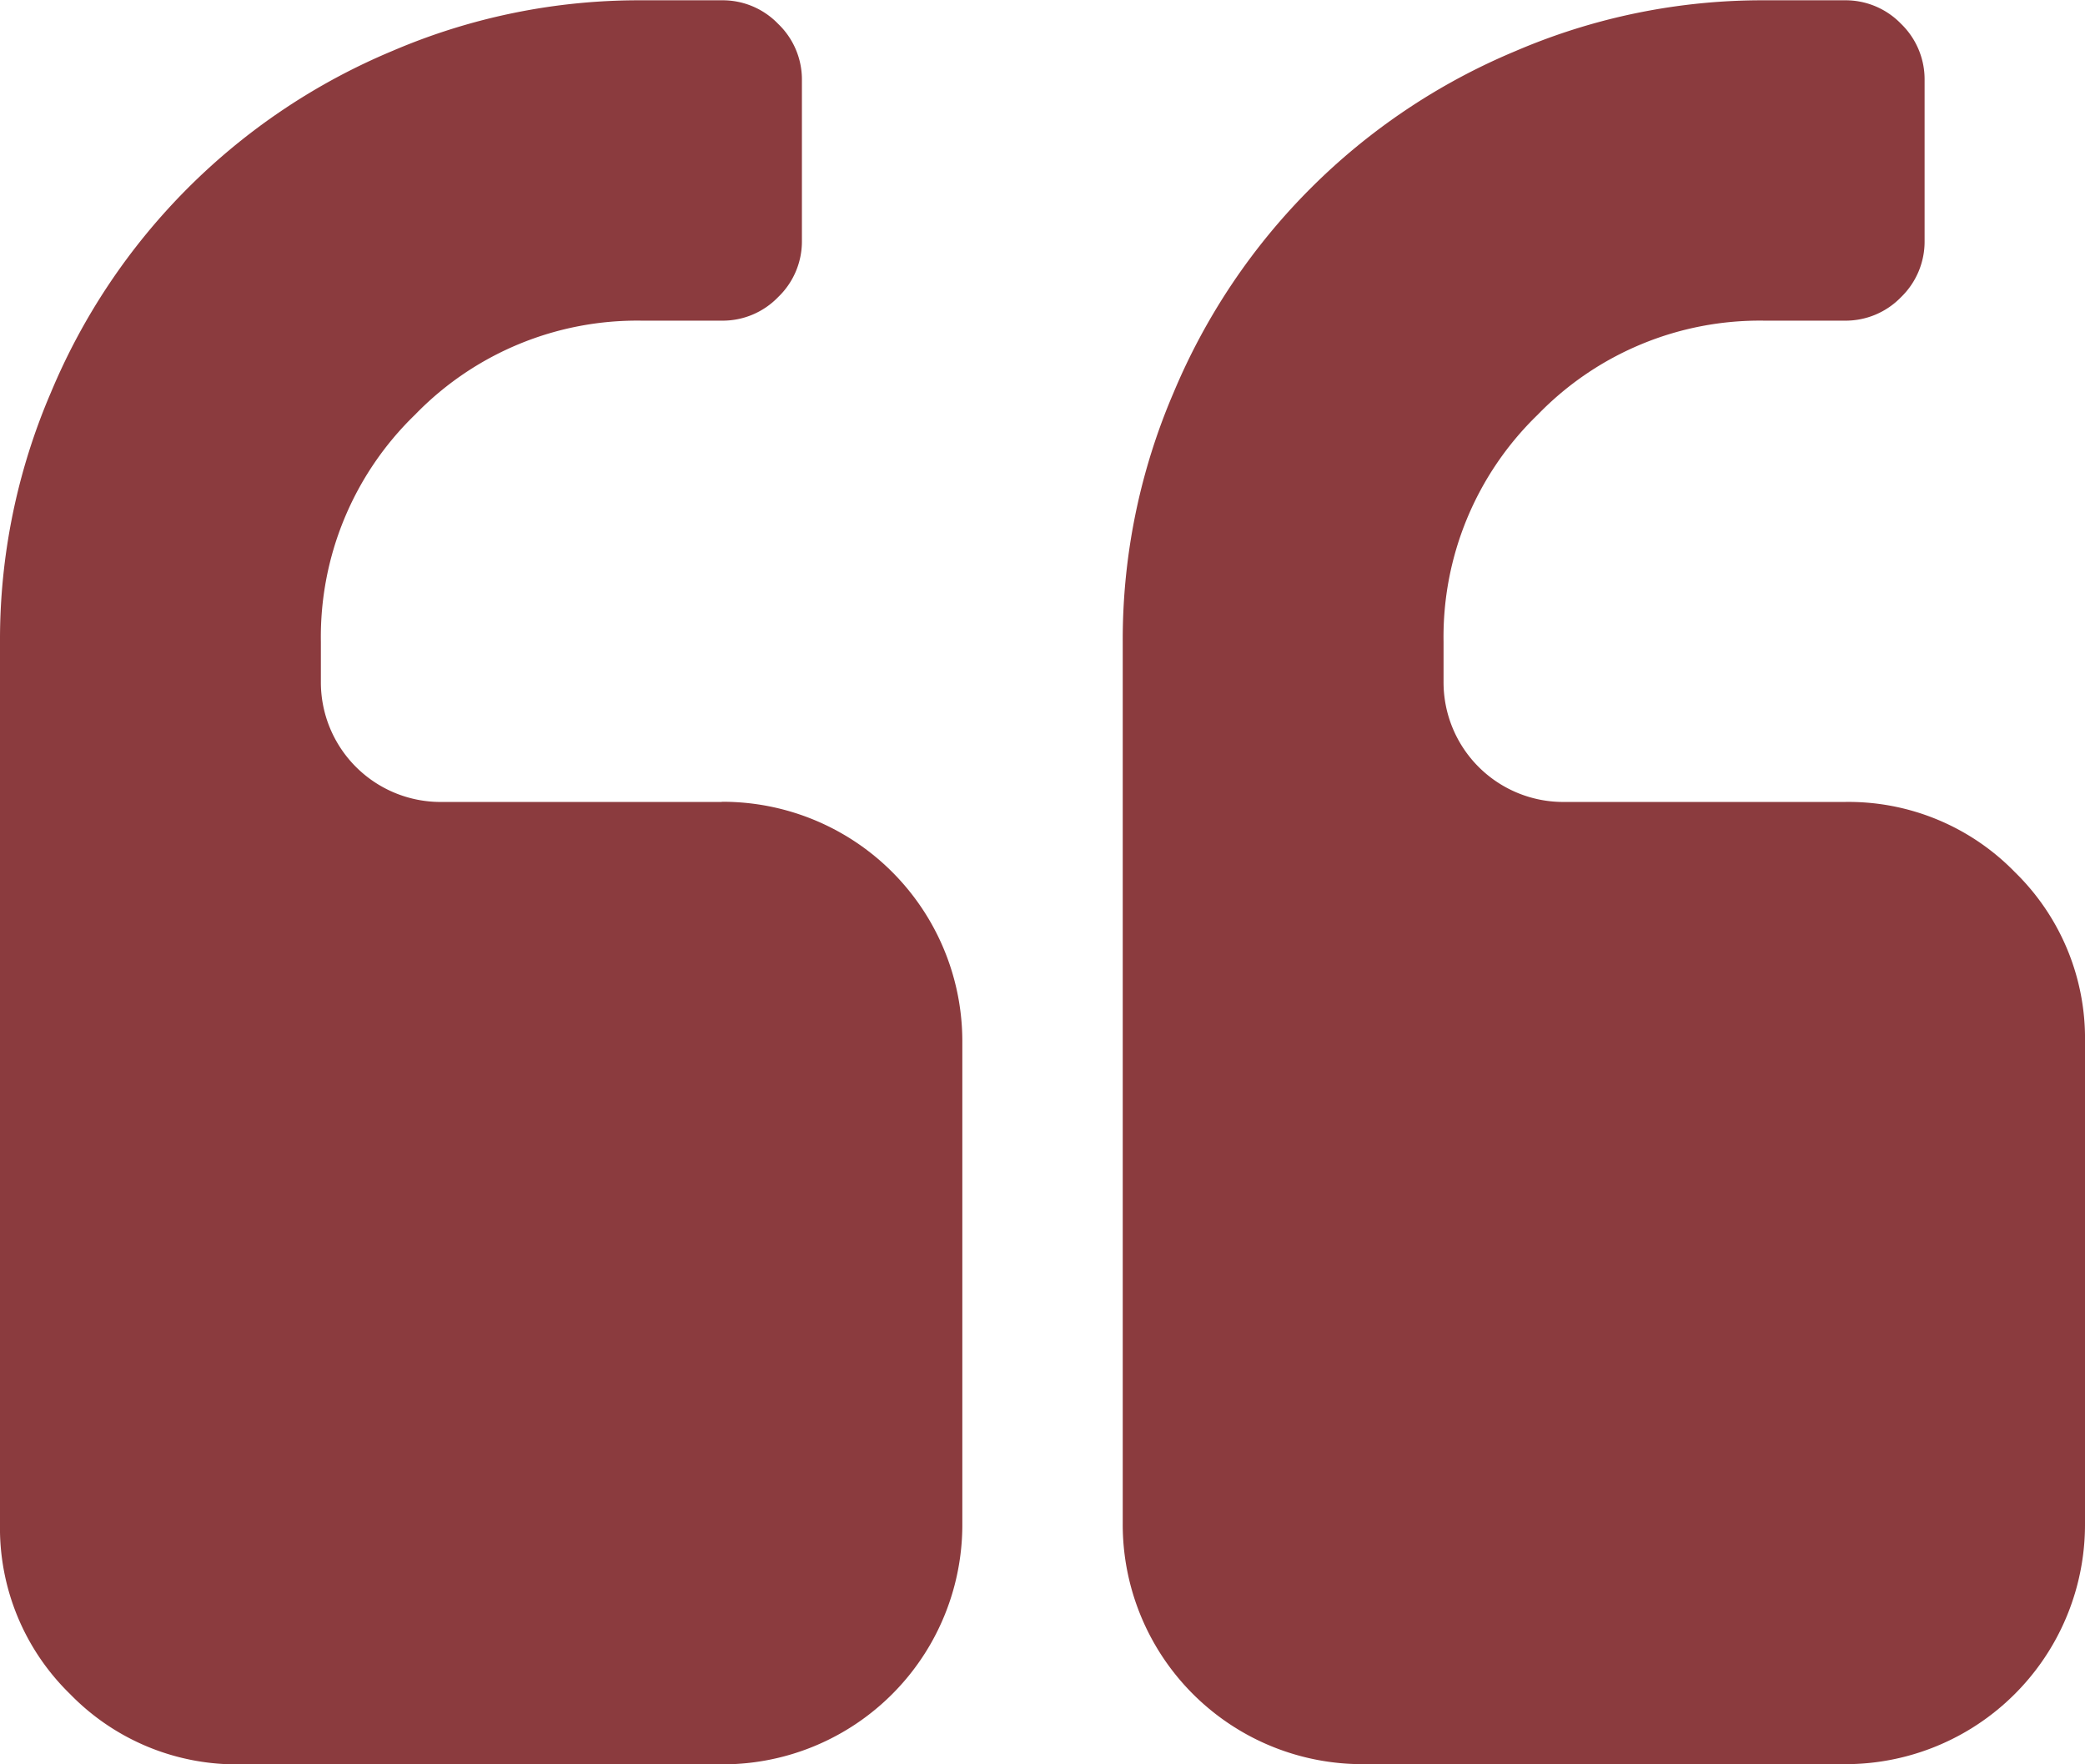 <svg xmlns="http://www.w3.org/2000/svg" viewBox="0 0 354.46 299.93"><defs><style>.cls-1{fill:#8b3b3e;}</style></defs><title>Quote</title><g id="Layer_2" data-name="Layer 2"><g id="Layer_1-2" data-name="Layer 1"><path class="cls-1" d="M122.7,136.33H75a20.35,20.35,0,0,1-20.45-20.45v-6.81a52.54,52.54,0,0,1,16-38.56,52.53,52.53,0,0,1,38.55-16H122.7a13.09,13.09,0,0,0,9.58-4,13.1,13.1,0,0,0,4.05-9.59V13.63a13.09,13.09,0,0,0-4.05-9.58,13.09,13.09,0,0,0-9.58-4H109.06A106.24,106.24,0,0,0,66.78,8.63,108,108,0,0,0,8.63,66.78,106.29,106.29,0,0,0,0,109.07V259a39.41,39.41,0,0,0,11.93,29,39.45,39.45,0,0,0,29,11.93h81.8A40.73,40.73,0,0,0,163.6,259v-81.8a40.73,40.73,0,0,0-40.9-40.9Z"/><path class="cls-1" d="M342.54,148.26a39.45,39.45,0,0,0-29-11.93H265.85a20.35,20.35,0,0,1-20.44-20.45v-6.81a52.53,52.53,0,0,1,16-38.56,52.53,52.53,0,0,1,38.56-16h13.63a13.11,13.11,0,0,0,9.59-4,13.14,13.14,0,0,0,4-9.59V13.63a13.13,13.13,0,0,0-4-9.58,13.11,13.11,0,0,0-9.59-4H299.94a106.25,106.25,0,0,0-42.29,8.63A108.11,108.11,0,0,0,199.5,66.78a106.29,106.29,0,0,0-8.63,42.29V259a40.73,40.73,0,0,0,40.9,40.9h81.8A40.73,40.73,0,0,0,354.46,259v-81.8A39.46,39.46,0,0,0,342.54,148.26Z"/></g></g></svg>
